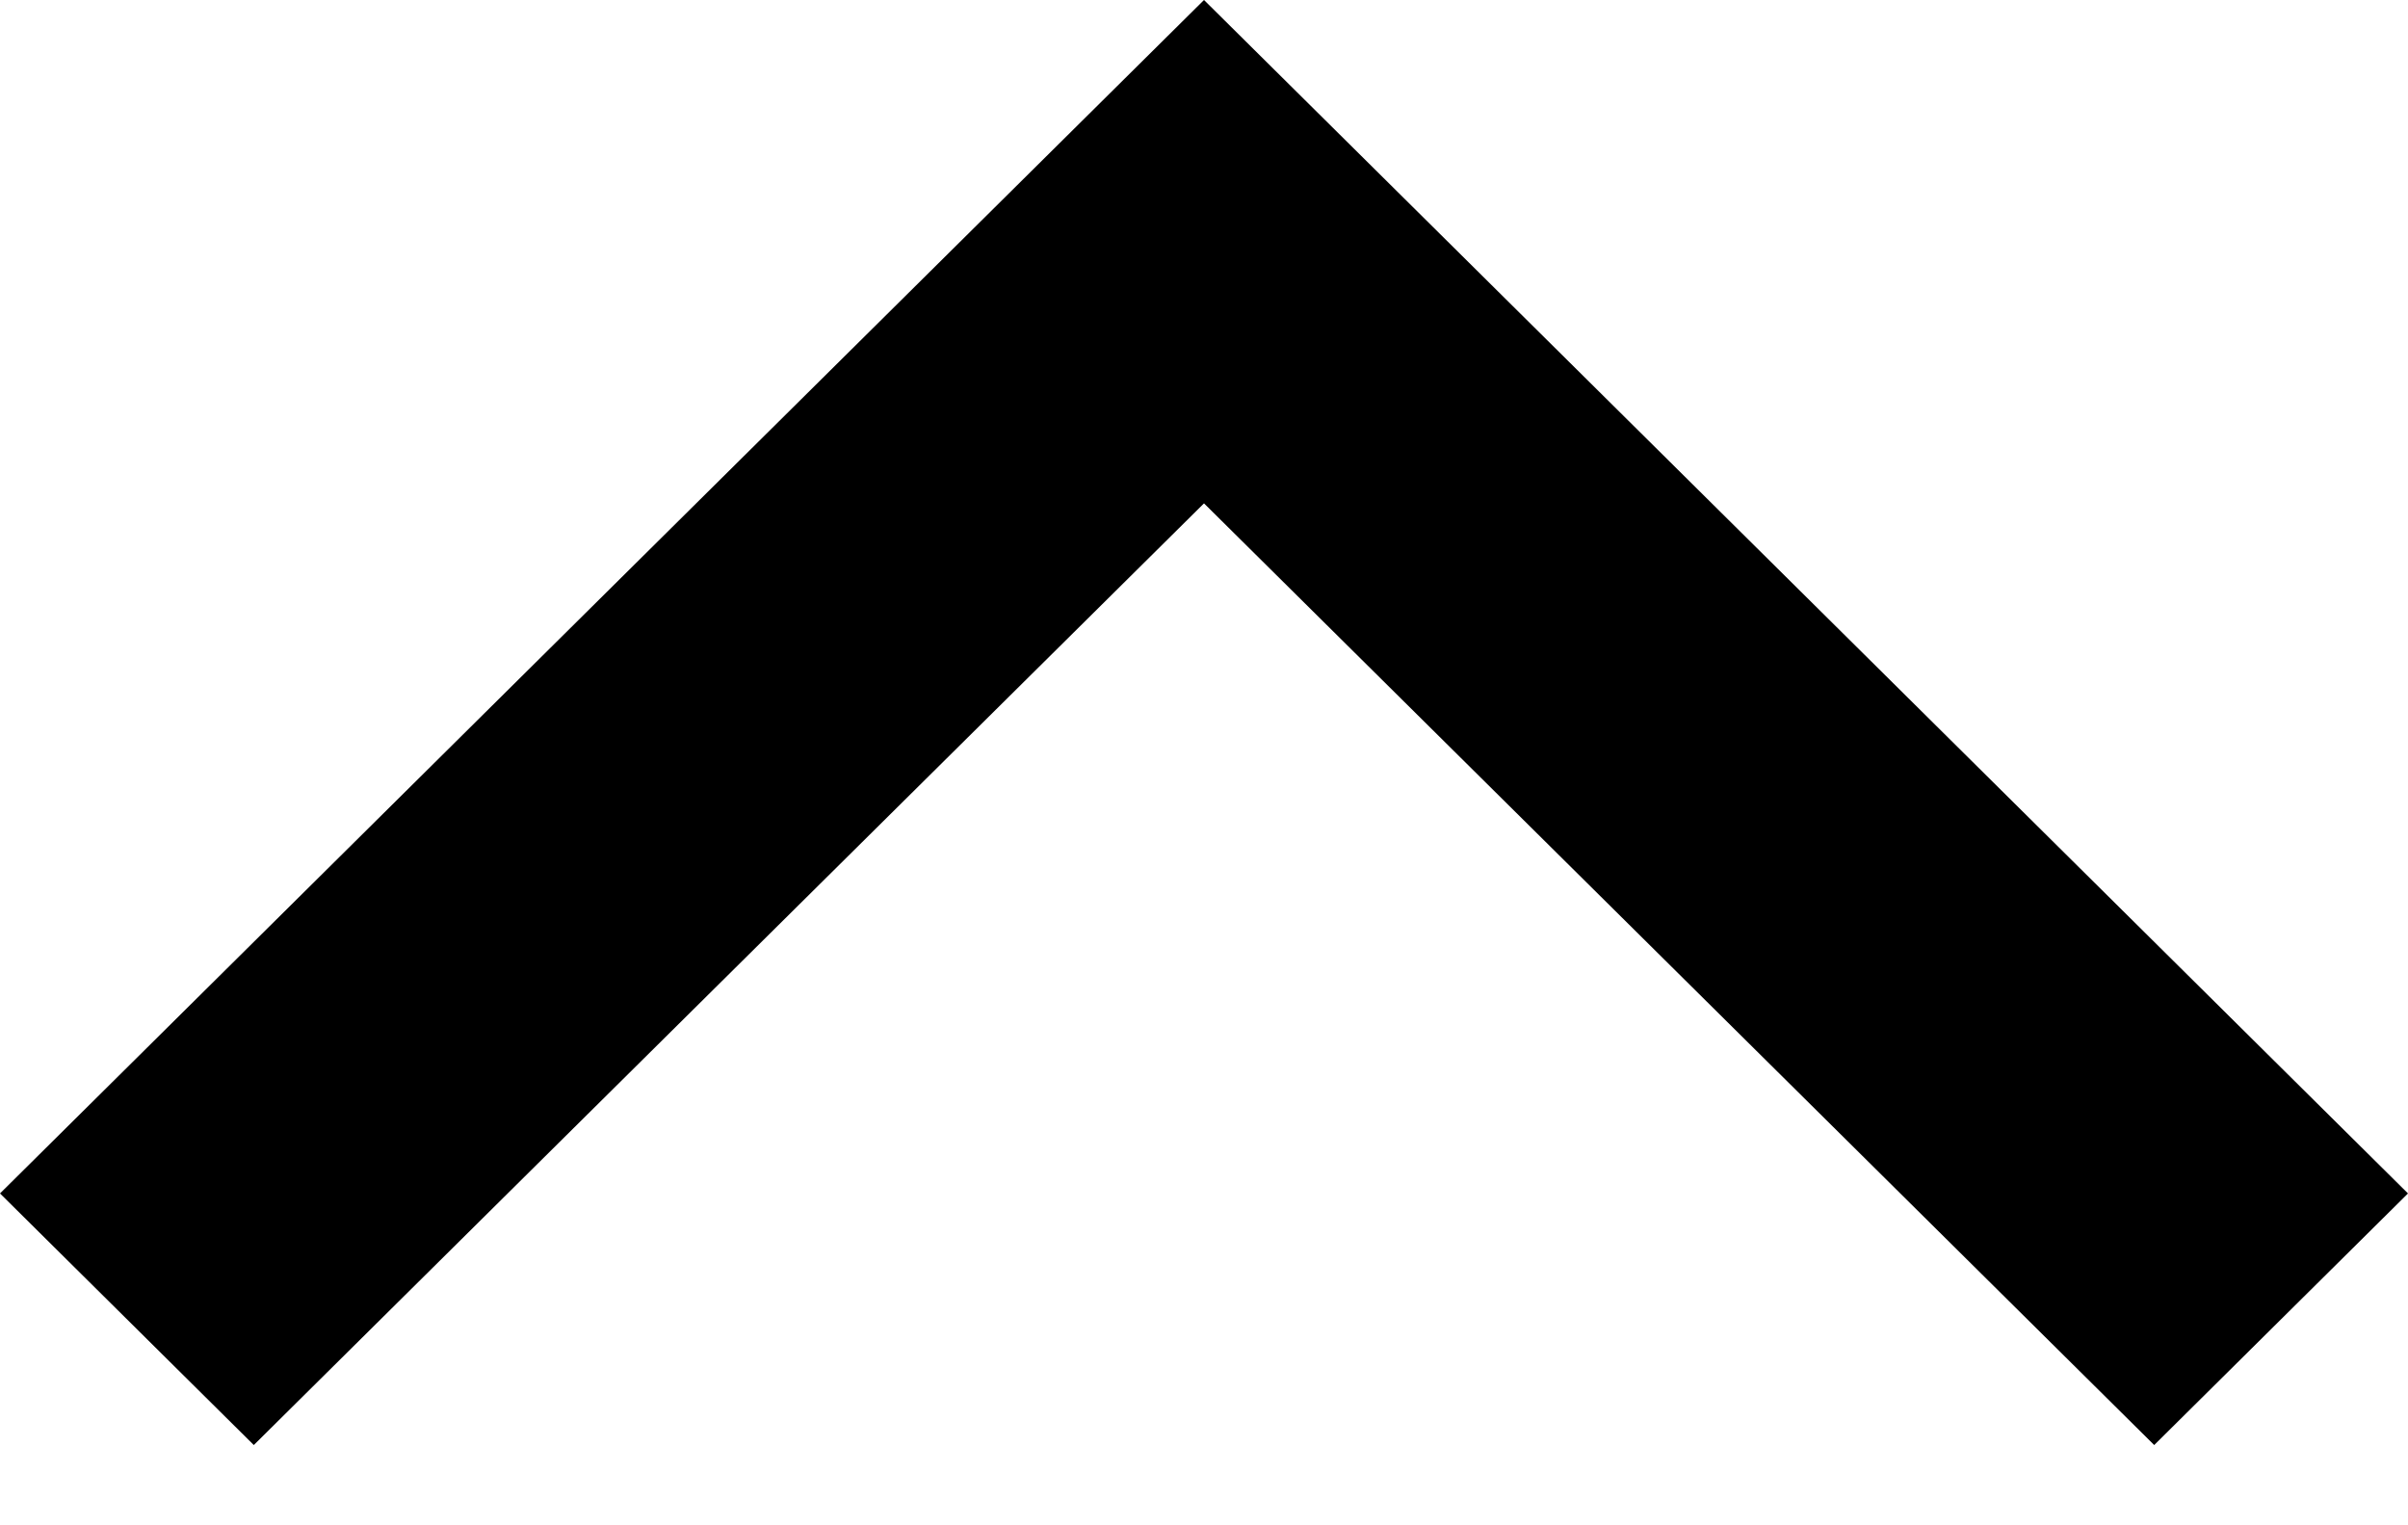 <svg width="30px" height="19px" viewBox="0 0 30 19" version="1.1" xmlns="http://www.w3.org/2000/svg" xmlns:xlink="http://www.w3.org/1999/xlink" fill-rule="evenodd">
  <polygon points="3.162 18 15 6.27 26.838 18 30 14.866 15 0 0 14.866 3.162 18"></polygon>
</svg>
